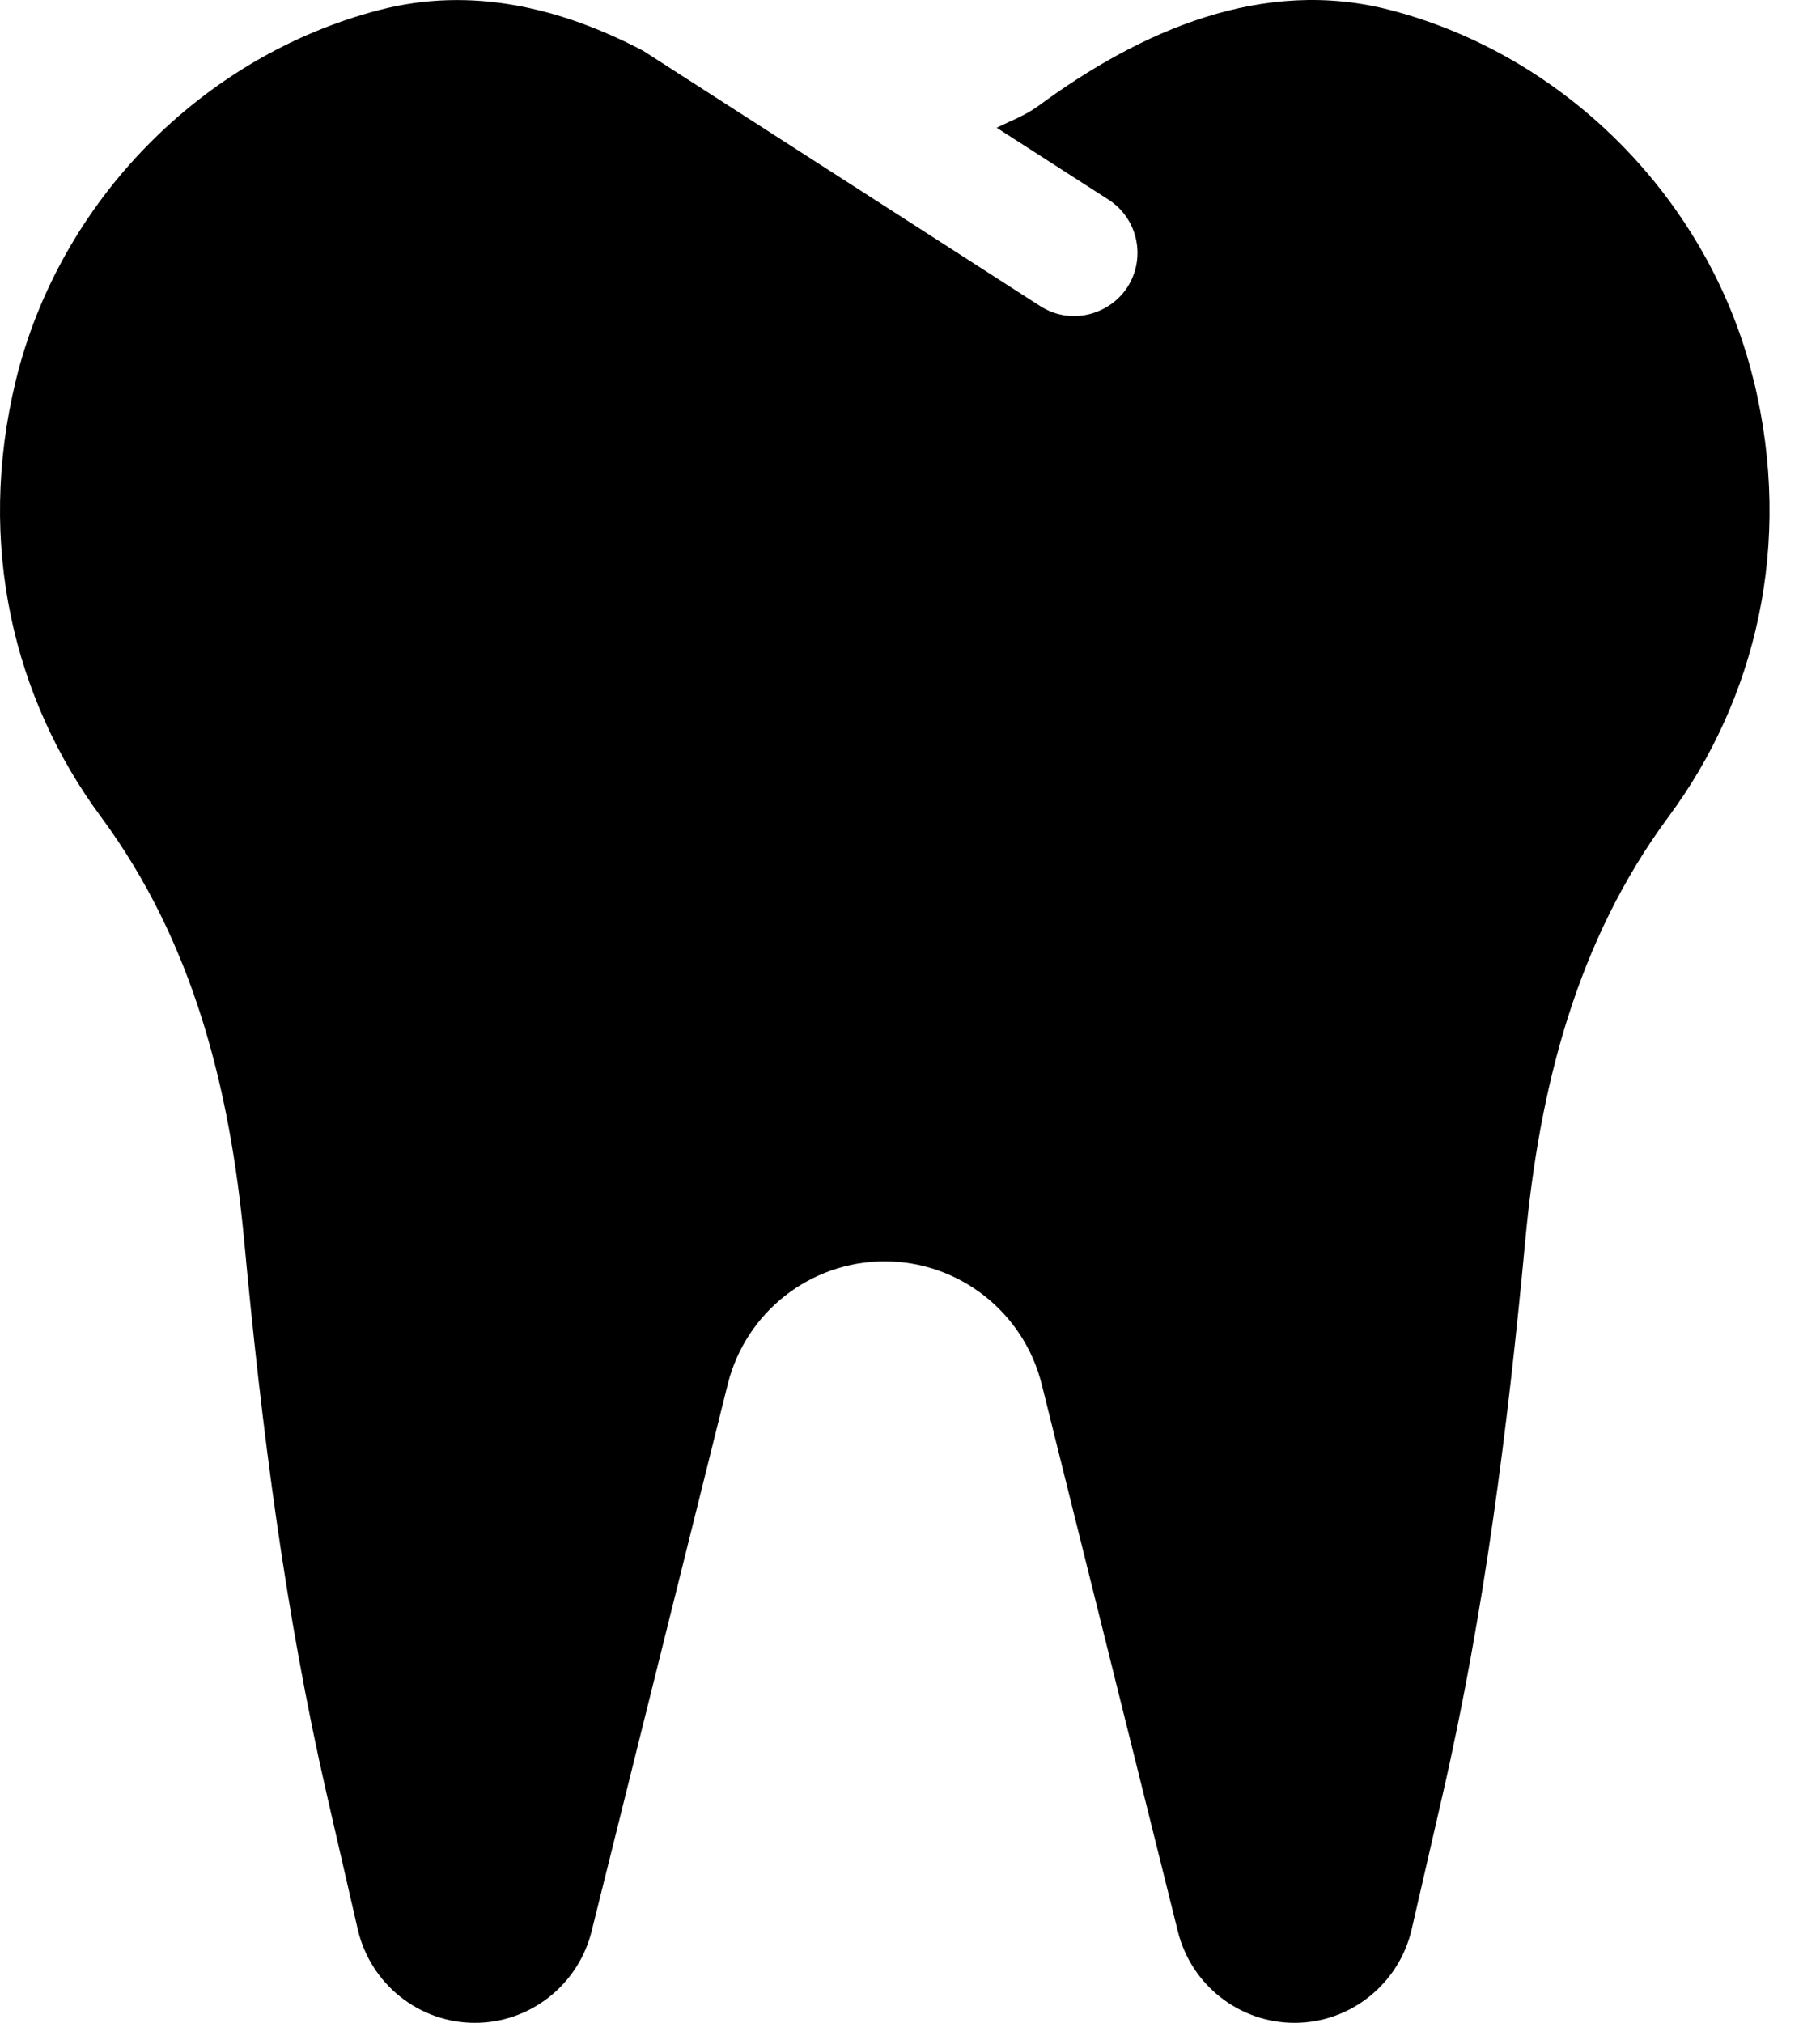 <!-- Generated by IcoMoon.io -->
<svg version="1.1" xmlns="http://www.w3.org/2000/svg" width="18" height="20" viewBox="0 0 18 20">
<title>tooth</title>
<path d="M17.343 3.76c-0.43-1.766-1.84-3.205-3.594-3.661-1.257-0.327-2.461 0.199-3.482 0.95-0.127 0.093-0.272 0.146-0.41 0.214l1.106 0.711c0.29 0.186 0.374 0.573 0.188 0.864-0.174 0.271-0.557 0.385-0.864 0.188l-3.926-2.524c-0.809-0.424-1.695-0.641-2.61-0.403-1.754 0.456-3.164 1.895-3.594 3.661-0.396 1.626-0.016 3.157 0.84 4.314 0.912 1.233 1.277 2.682 1.418 4.193 0.172 1.842 0.404 3.678 0.818 5.481l0.305 1.326c0.125 0.542 0.605 0.926 1.159 0.926 0.546 0 1.021-0.373 1.154-0.905l1.346-5.407c0.178-0.716 0.819-1.217 1.553-1.217s1.375 0.502 1.553 1.217l1.346 5.407c0.132 0.532 0.608 0.905 1.154 0.905 0.554 0 1.034-0.384 1.159-0.926l0.305-1.326c0.414-1.803 0.646-3.639 0.818-5.481 0.141-1.512 0.505-2.96 1.418-4.193 0.857-1.157 1.237-2.687 0.841-4.314z"></path>
</svg>
